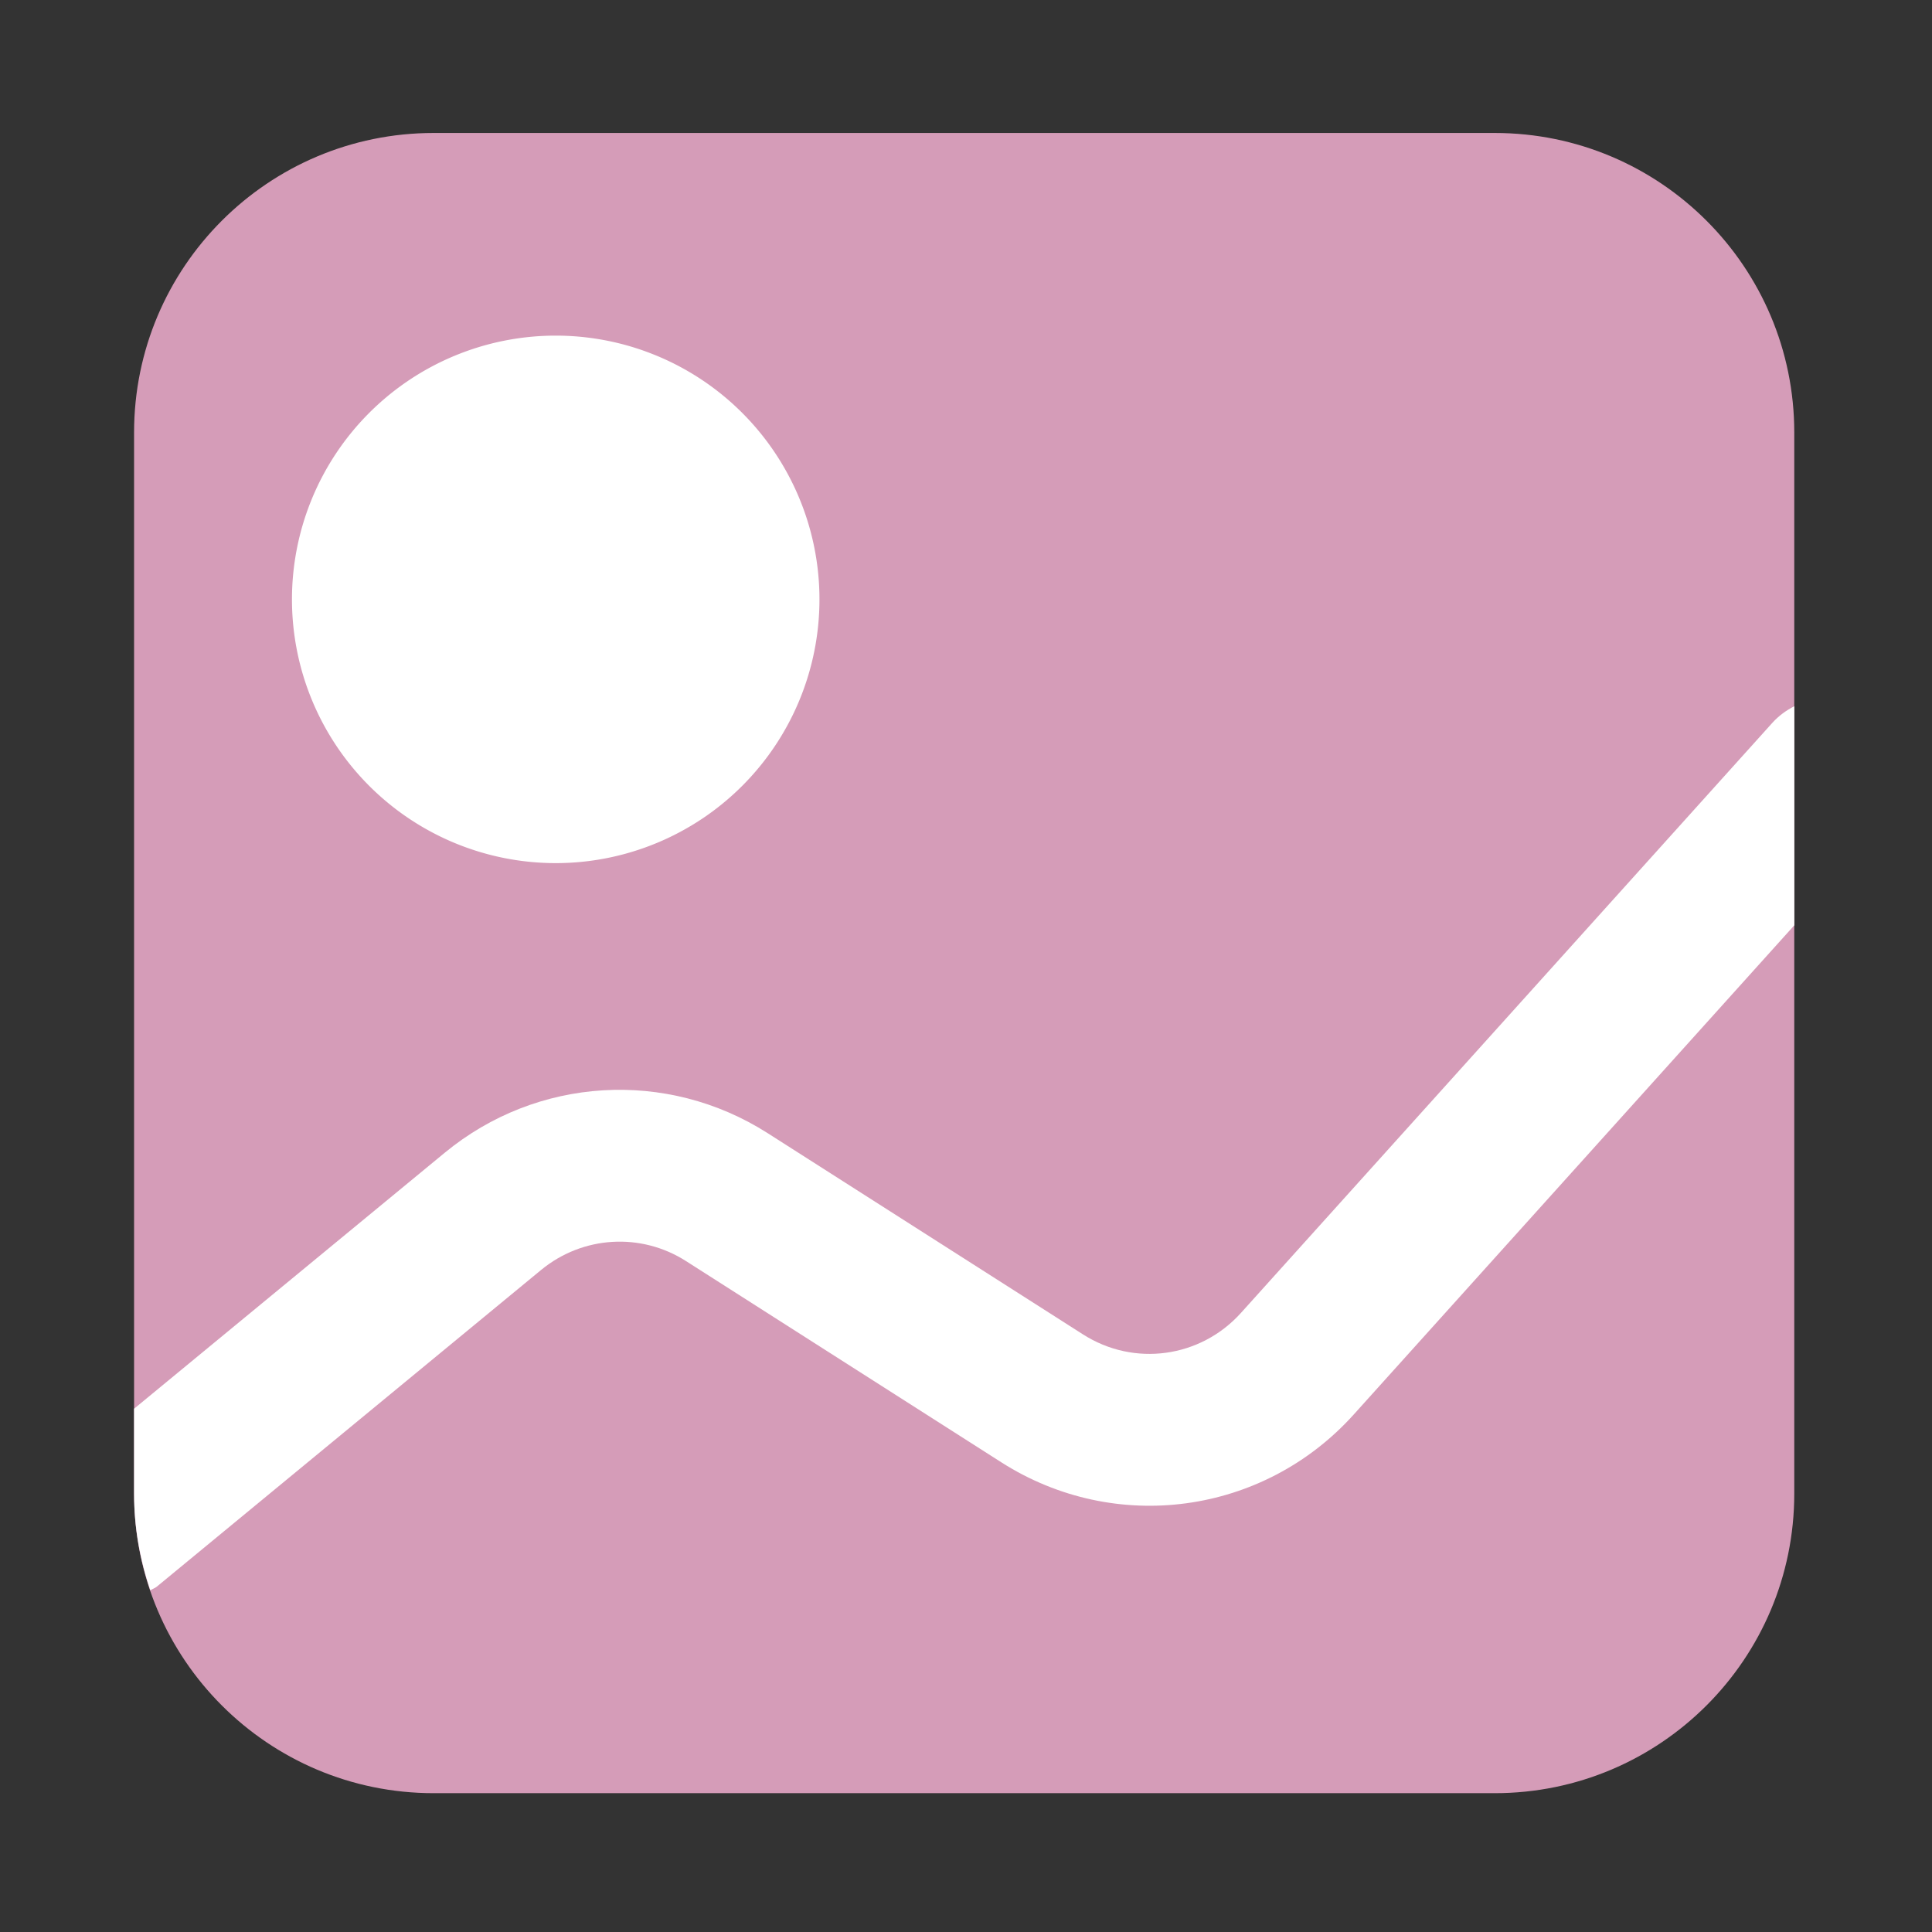 <?xml version="1.0" standalone="no"?><!DOCTYPE svg PUBLIC "-//W3C//DTD SVG 1.1//EN" "http://www.w3.org/Graphics/SVG/1.1/DTD/svg11.dtd"><svg t="1690811061807" class="icon" viewBox="0 0 1024 1024" version="1.1" xmlns="http://www.w3.org/2000/svg" p-id="5796" xmlns:xlink="http://www.w3.org/1999/xlink" width="50" height="50"><rect x="0" y="0" width="1024" height="1024" fill="#333333" stroke="none"/><path d="M792.23 950.42h-562.4c-87.69 0-158.77-71.09-158.77-158.77v-562.4c0-87.69 71.09-158.77 158.77-158.77h562.4c87.69 0 158.77 71.09 158.77 158.77v562.4c0.01 87.68-71.08 158.77-158.77 158.77z" fill="#d59cb8" p-id="5797" data-spm-anchor-id="a313x.7781069.0.i25" class="selected"></path><path d="M294.54 317.68m-139.79 0a139.79 139.79 0 1 0 279.58 0 139.79 139.79 0 1 0-279.58 0Z" fill="#FFFFFF" p-id="5798"></path><path d="M951.01 374.33c-4.26 2.17-8.25 5.04-11.64 8.8L657.72 695.88c-21.47 23.83-56.66 28.68-83.72 11.37L406.86 600.59c-53.46-34.07-122.23-29.93-171.16 10.4L71.07 746.65v44.99c0 17.96 3.12 35.15 8.62 51.25 1.11-0.74 2.37-1.07 3.43-1.94l203.75-167.91c21.98-18.04 52.81-19.93 76.73-4.64l167.13 106.66c60.32 38.47 138.86 27.86 186.79-25.35l233.5-259.29V374.33z" fill="#FFFFFF" p-id="5799"></path></svg>
